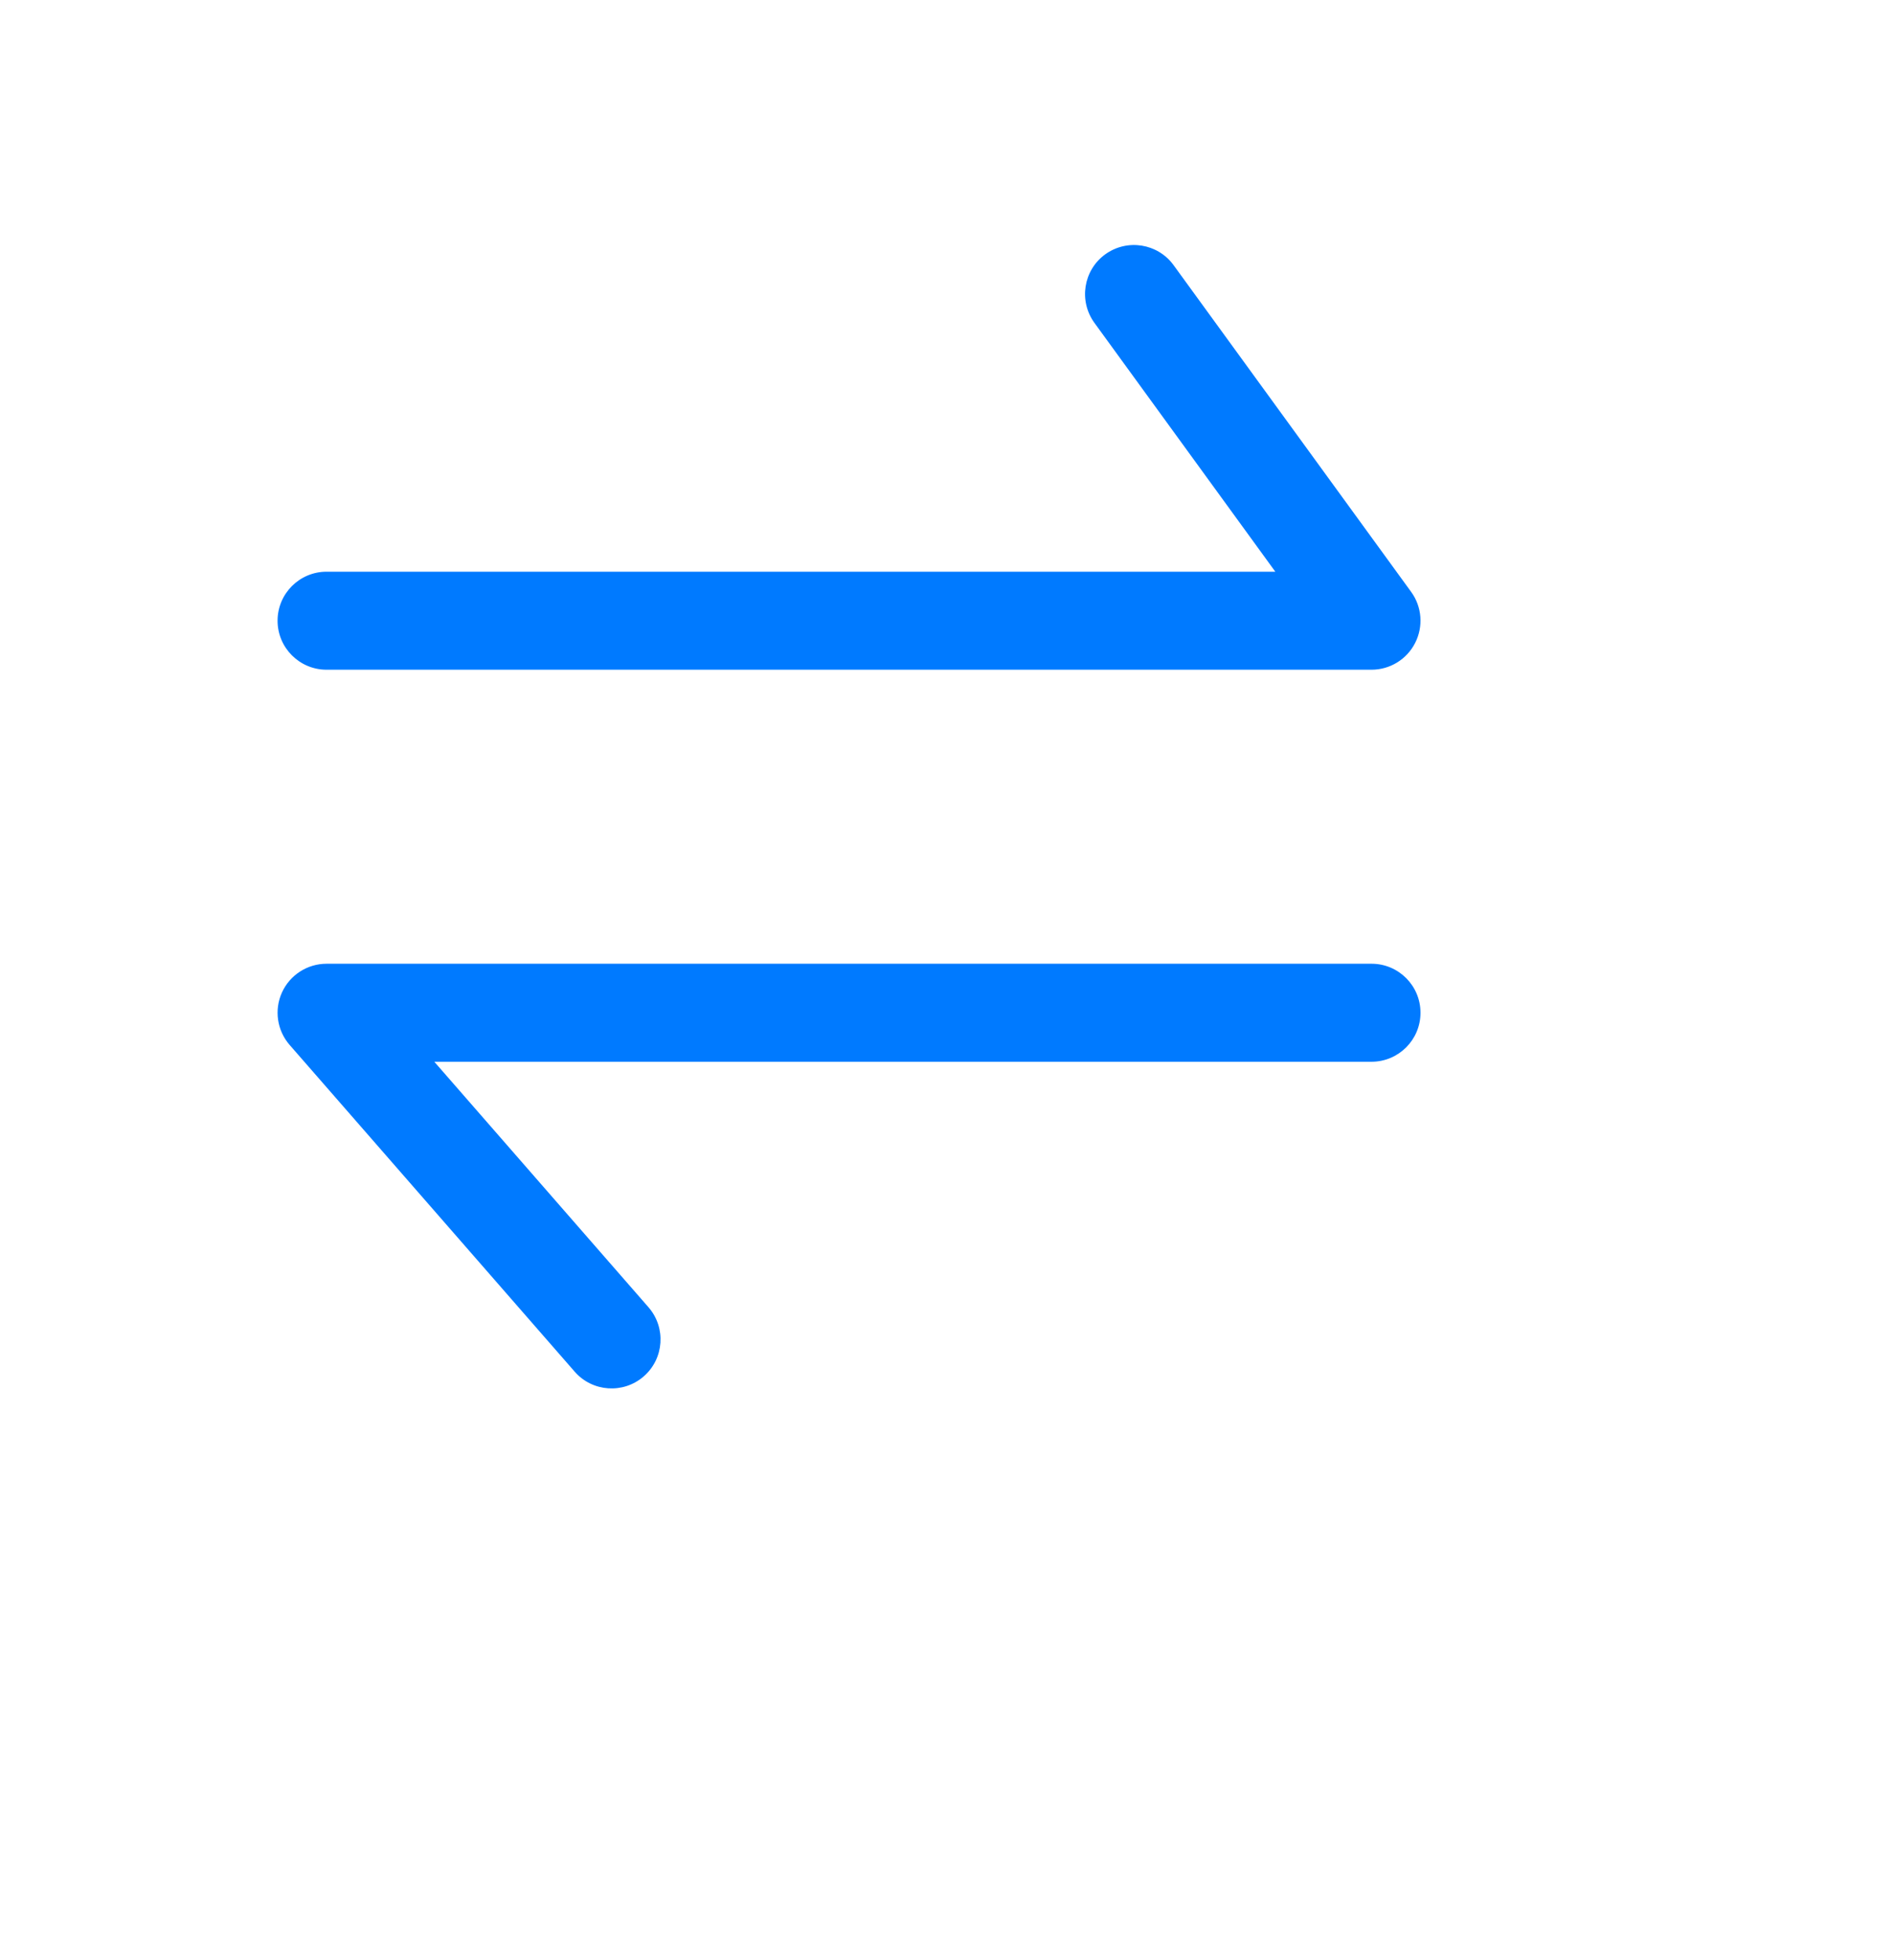 <svg width="29" height="30" viewBox="0 0 29 30" fill="none" xmlns="http://www.w3.org/2000/svg">
<path fill-rule="evenodd" clip-rule="evenodd" d="M17.97 4.059C17.727 3.724 17.258 3.65 16.922 3.893C16.587 4.137 16.514 4.606 16.757 4.941L19.527 8.75H5C4.586 8.75 4.25 9.086 4.25 9.5C4.25 9.914 4.586 10.25 5 10.25H21C21.282 10.25 21.54 10.092 21.668 9.84C21.796 9.589 21.773 9.287 21.607 9.059L17.97 4.059ZM5 14.75C4.706 14.75 4.439 14.922 4.317 15.19C4.196 15.457 4.242 15.772 4.435 15.993L8.799 20.993C9.071 21.305 9.545 21.337 9.857 21.065C10.169 20.793 10.201 20.319 9.929 20.007L6.65 16.25H21C21.414 16.25 21.75 15.914 21.75 15.5C21.75 15.086 21.414 14.75 21 14.75H5Z" fill="#007AFF"/>
</svg>

